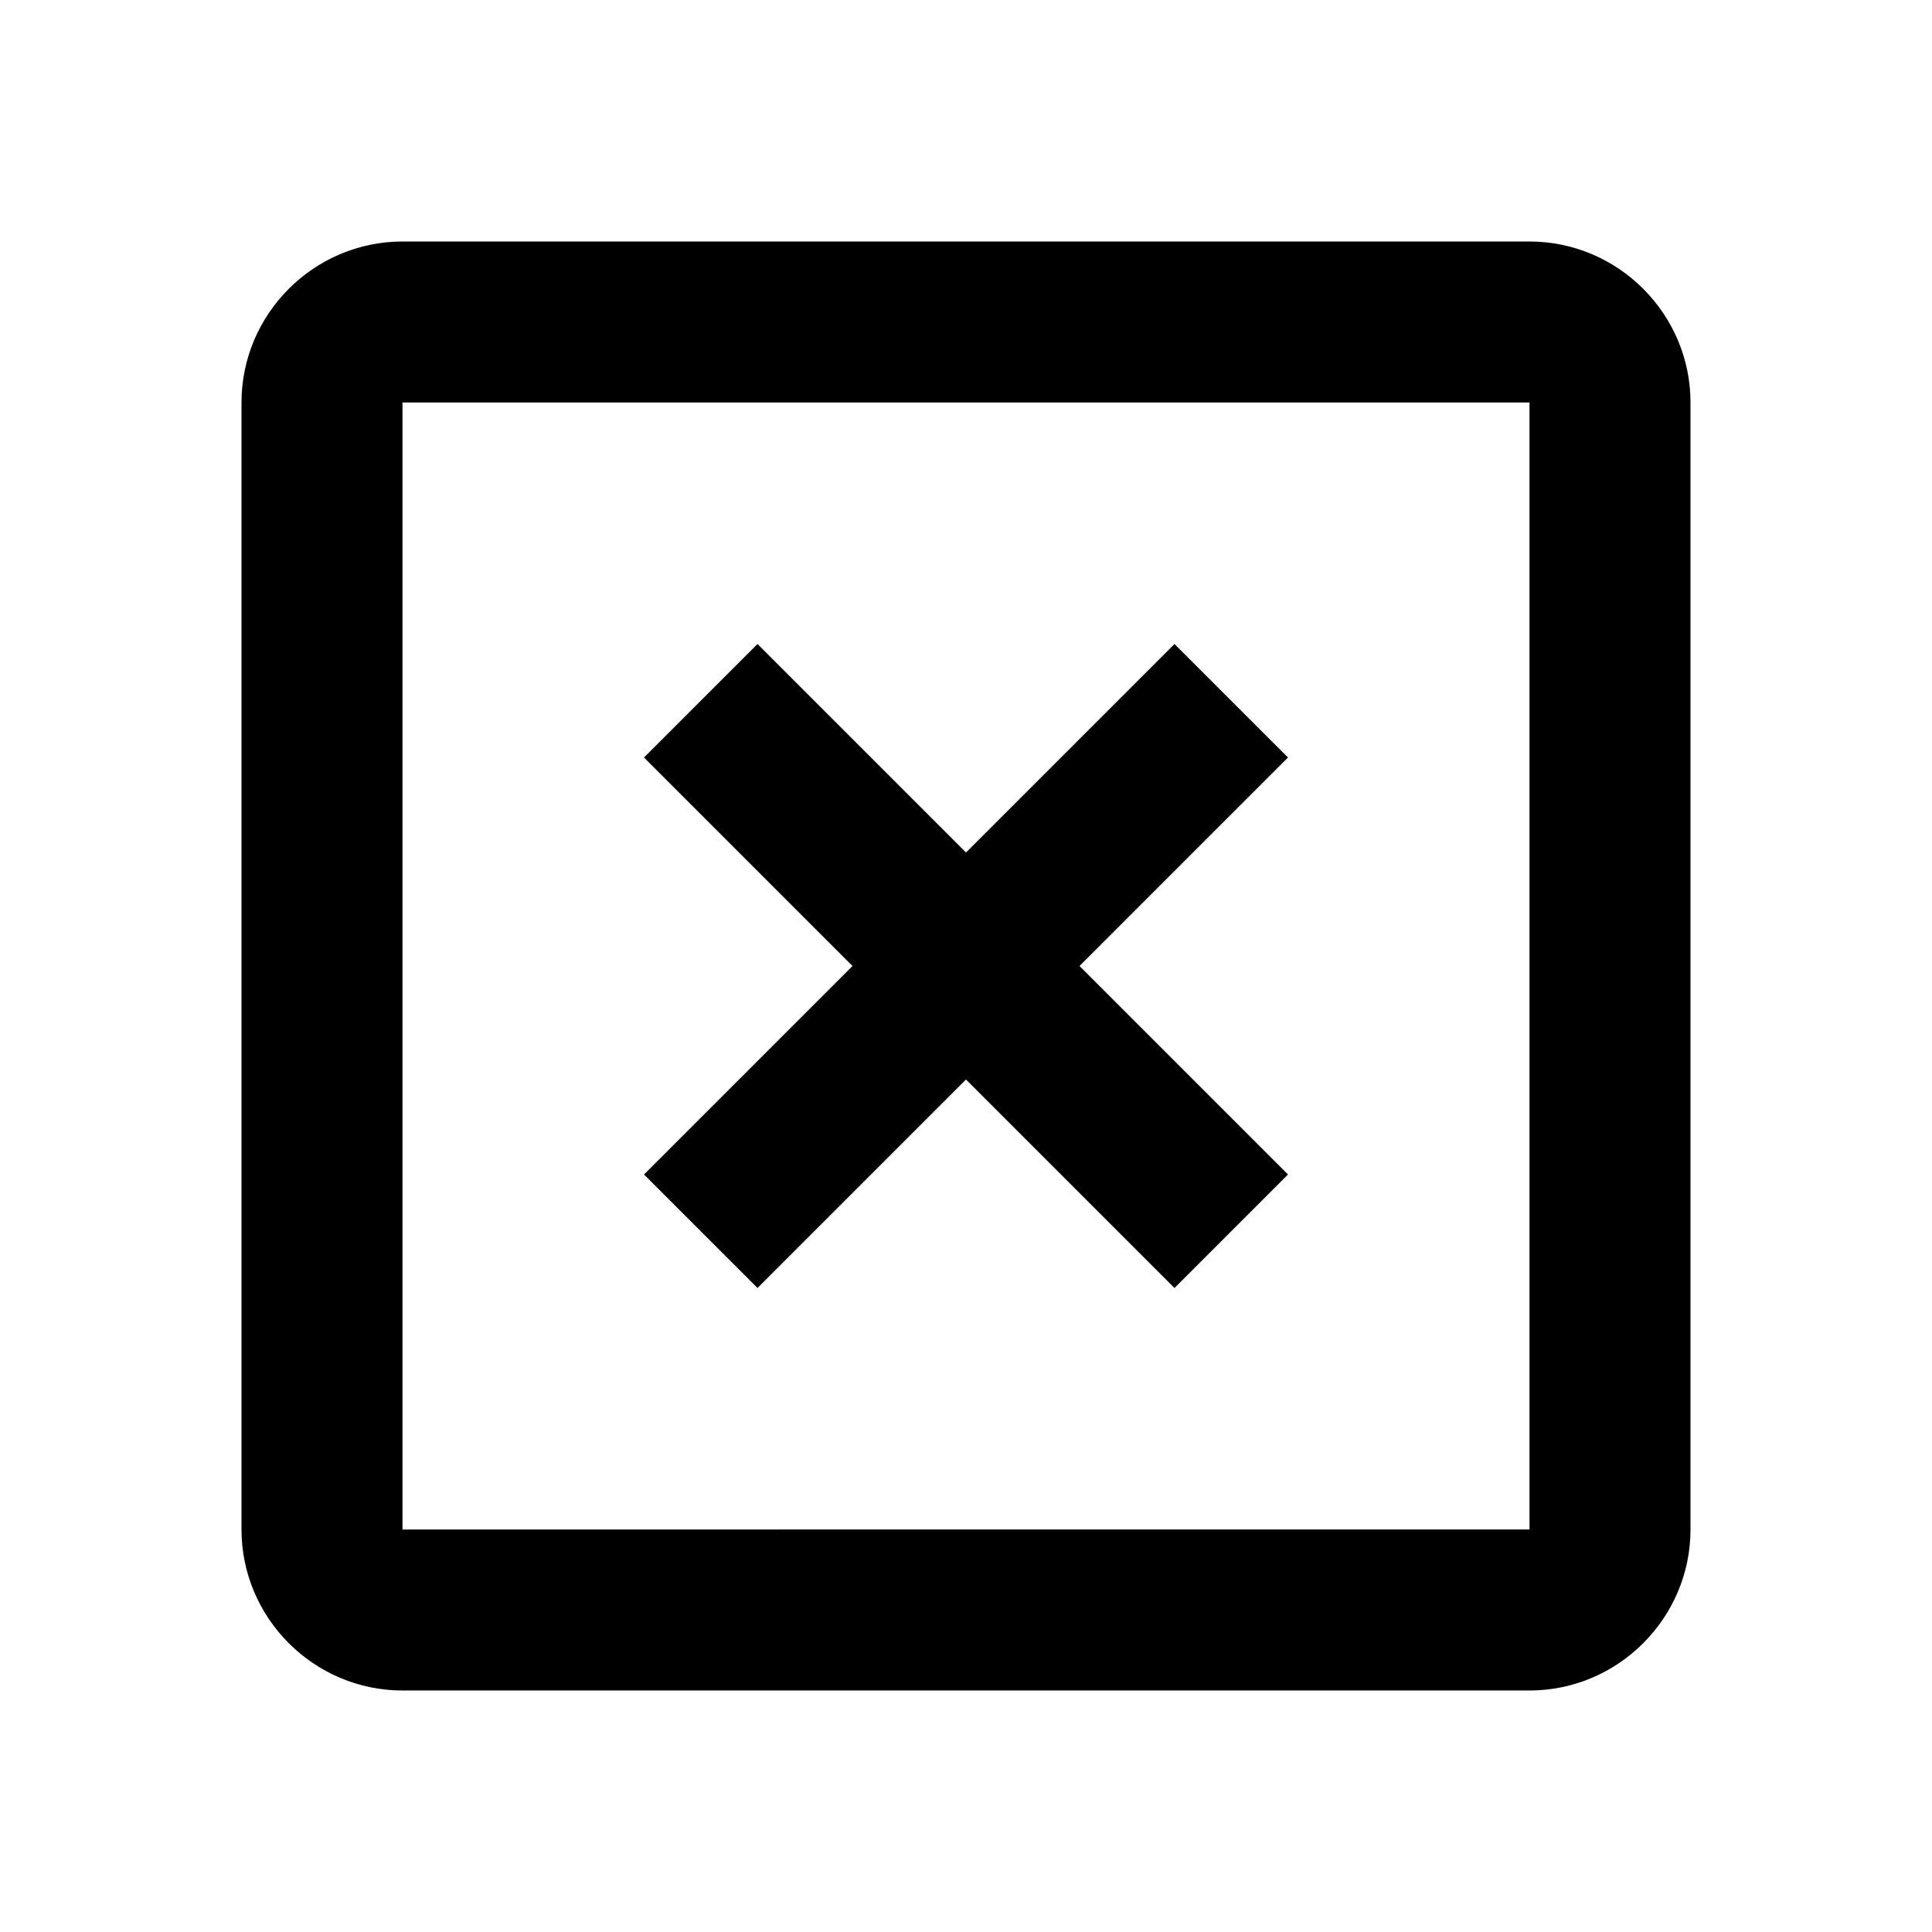 <svg xmlns="http://www.w3.org/2000/svg" viewBox="0 0 24 24"><path fill="currentColor" d="M19 5v14H5V5h14zm0-2H5c-1.1 0-2 .9-2 2v14c0 1.1.9 2 2 2h14c1.1 0 2-.9 2-2V5c0-1.1-.9-2-2-2zm-4.41 5L12 10.59 9.41 8 8 9.41 10.59 12 8 14.59 9.41 16 12 13.41 14.59 16 16 14.59 13.41 12 16 9.41 14.59 8z"/></svg>